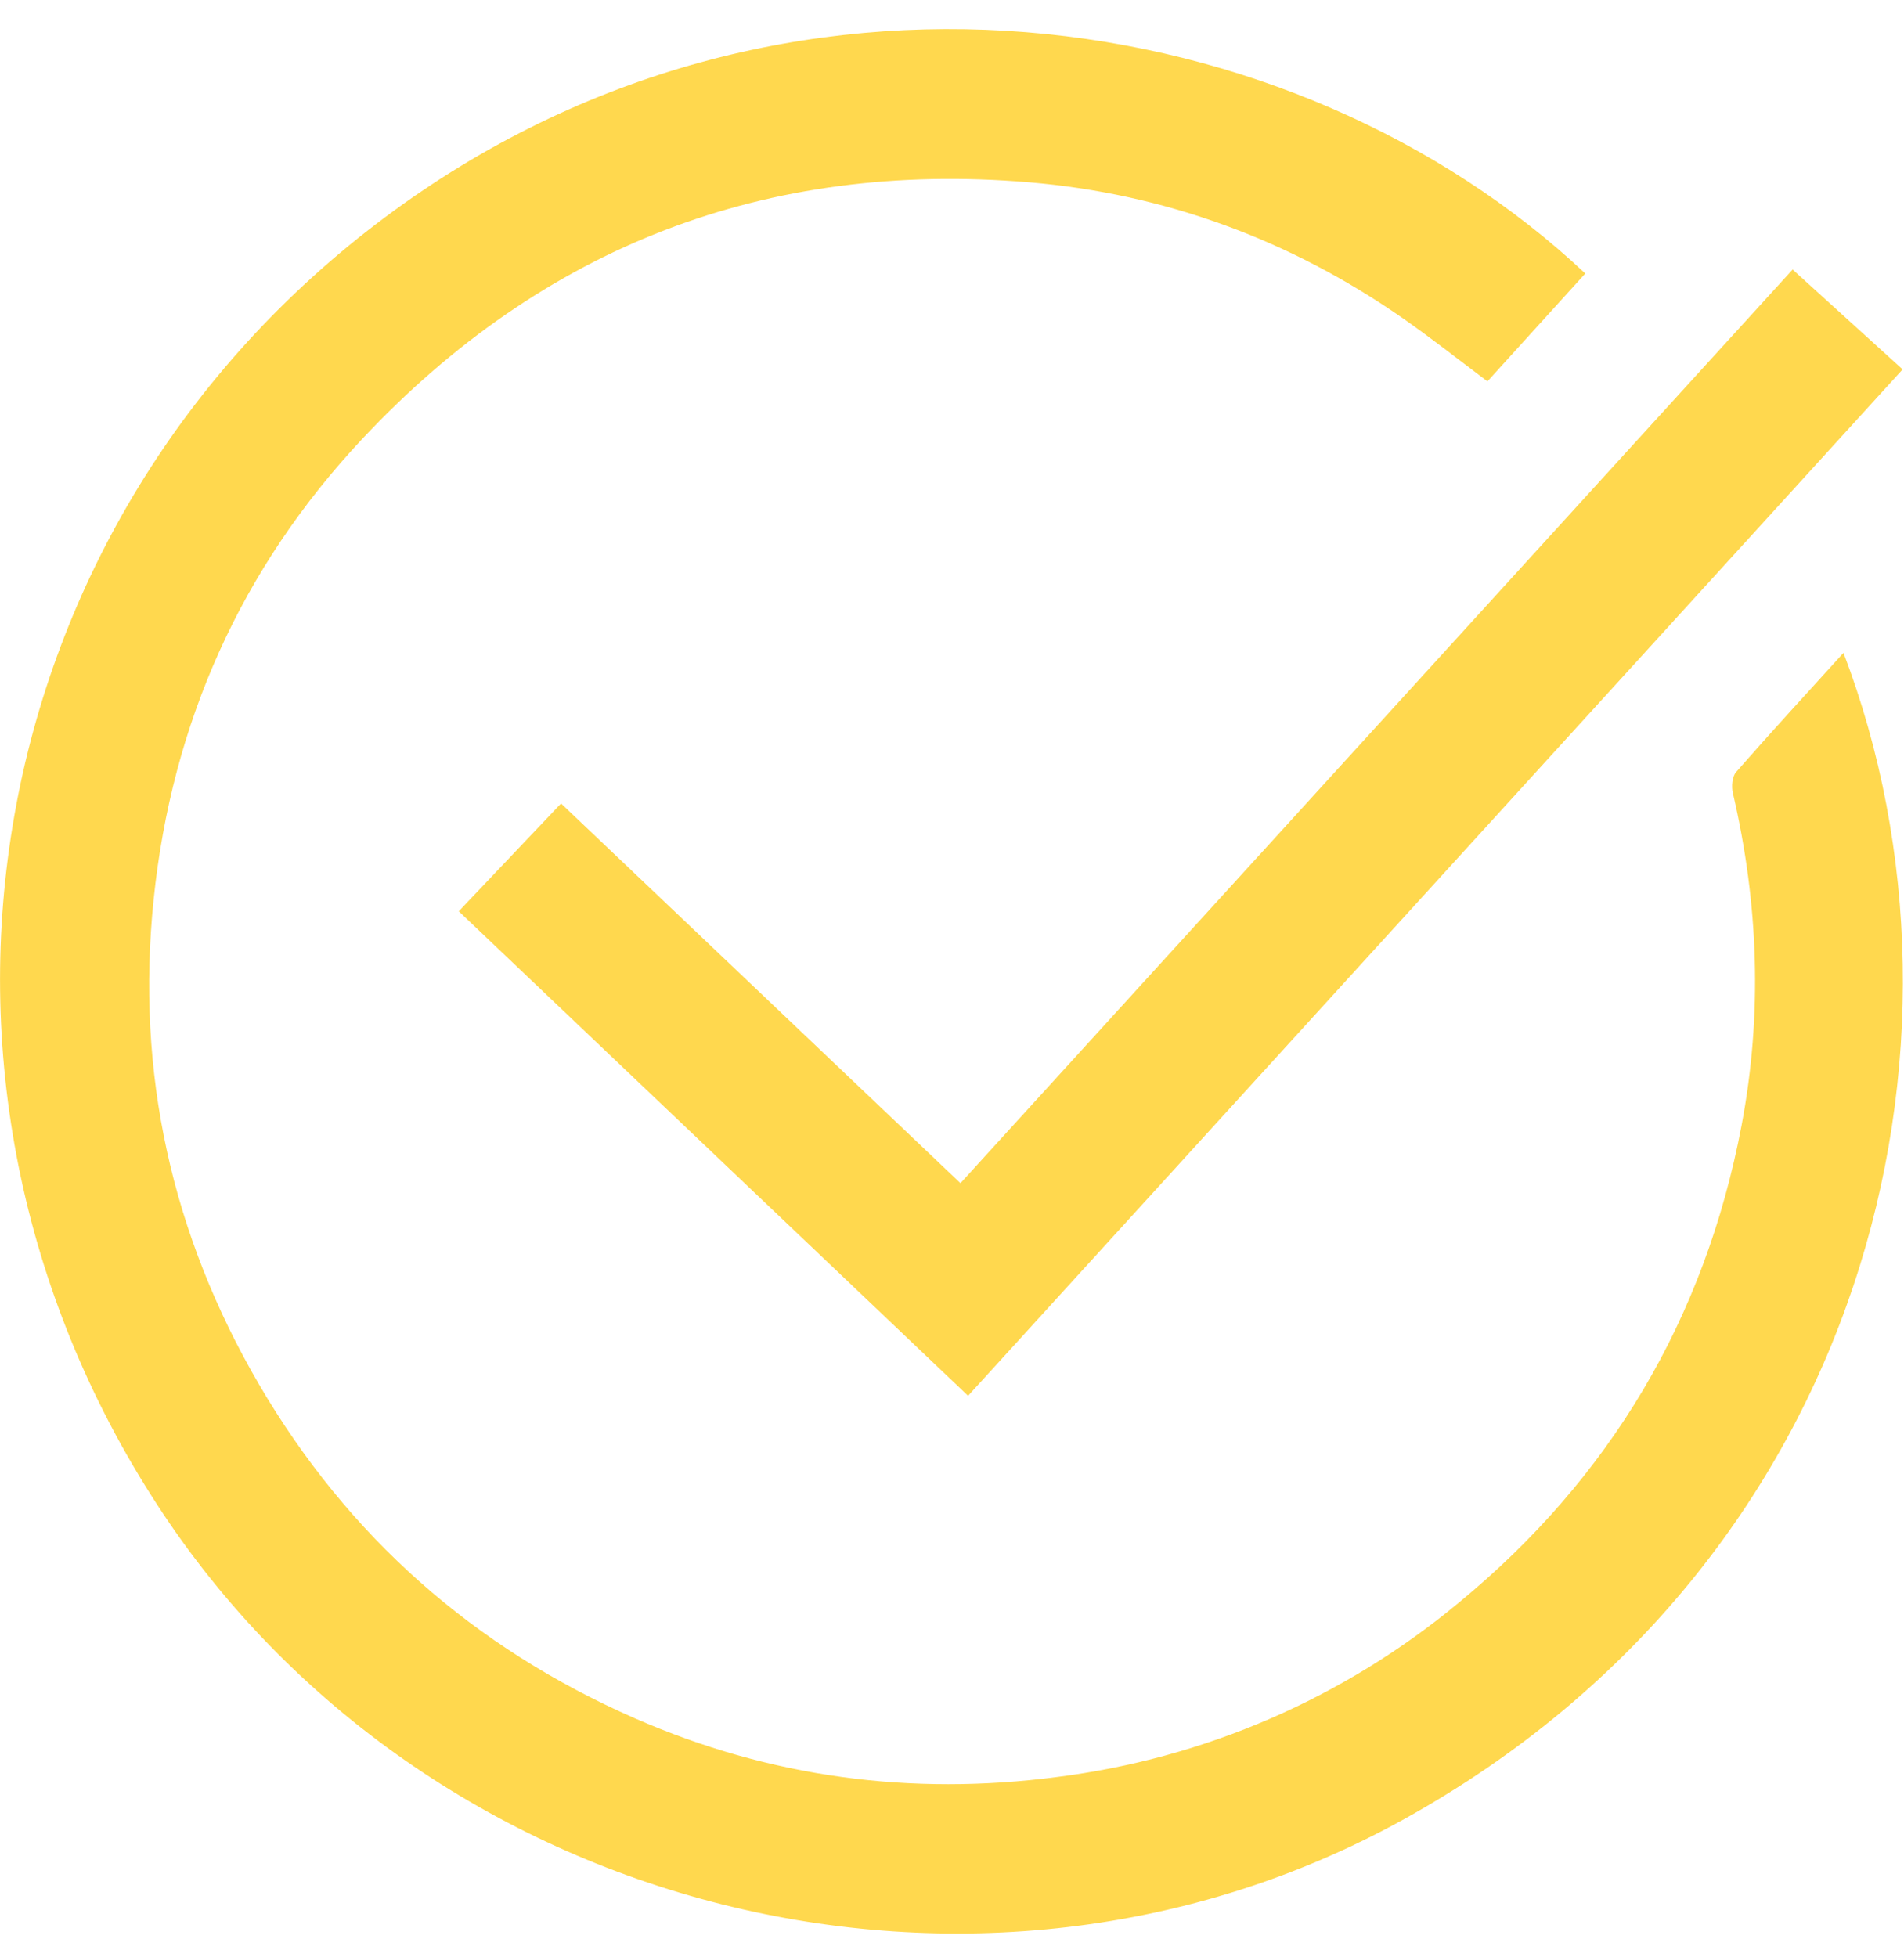 <svg width="36" height="37" viewBox="0 0 36 37" fill="none" xmlns="http://www.w3.org/2000/svg">
<g clip-path="url(#clip0_3023_11588)">
<path d="M34.856 12.341C37.671 19.73 35.299 29.533 26.556 34.383C18.515 38.844 8.016 36.2 2.976 28.45C-2.266 20.392 -0.428 9.858 7.283 4.105C14.803 -1.505 24.509 0.036 29.974 5.17C29.357 5.85 28.74 6.529 28.124 7.209C27.574 6.796 27.054 6.385 26.514 6.009C24.388 4.531 22.019 3.661 19.452 3.446C14.487 3.03 10.263 4.659 6.852 8.294C4.558 10.739 3.248 13.669 2.905 17.003C2.567 20.269 3.243 23.335 4.9 26.174C6.58 29.046 8.962 31.149 12.003 32.481C14.552 33.598 17.224 33.953 19.987 33.591C22.779 33.239 25.413 32.097 27.578 30.299C30.441 27.945 32.235 24.927 32.928 21.278C33.326 19.177 33.251 17.079 32.765 14.995C32.735 14.87 32.75 14.68 32.827 14.593C33.482 13.844 34.159 13.109 34.856 12.341Z" fill="#FFD84E"/>
<path d="M18.16 22.366L33.894 5.095L35.974 6.983C30.084 13.45 24.194 19.918 18.304 26.385C15.094 23.331 11.896 20.291 8.674 17.226L10.608 15.188L18.16 22.366Z" fill="#FFD84E"/>
</g>
<defs>
<clipPath id="clip0_3023_11588">
<rect width="35.98" height="36" fill="white" transform="translate(0 0.549)"/>
</clipPath>
</defs>
</svg>
